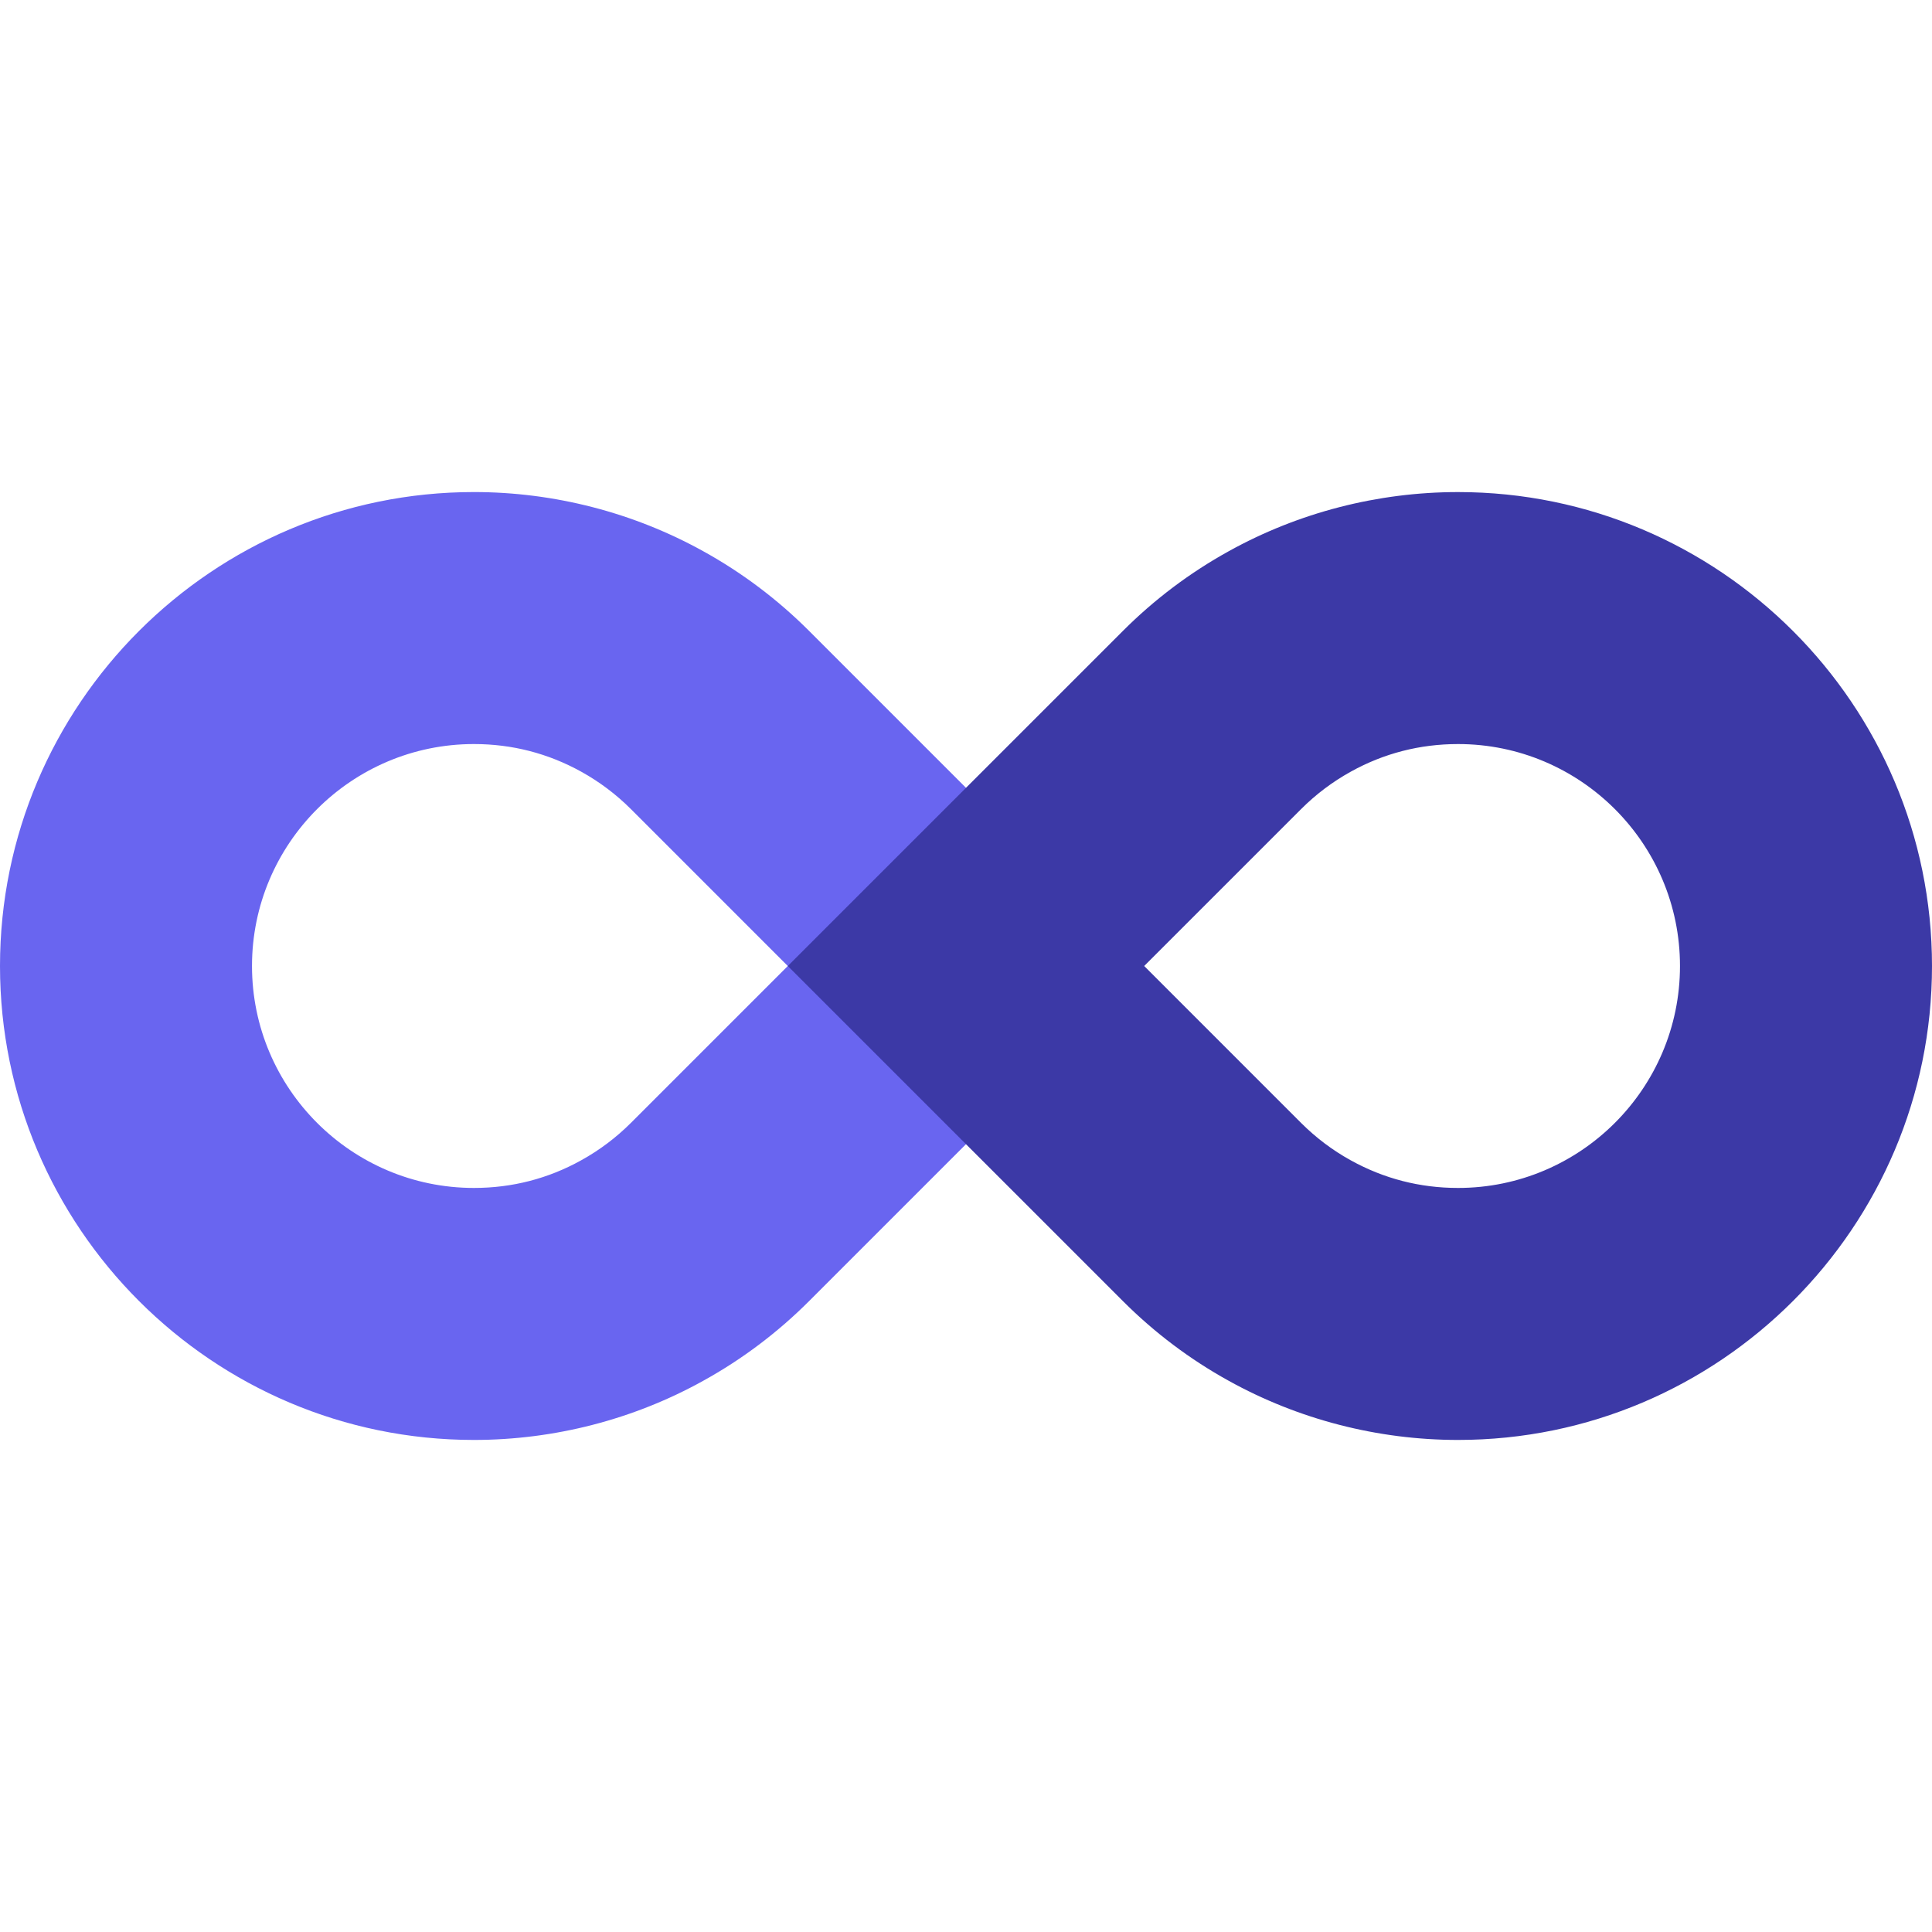 <svg version="1.1" id="Layer_1" xmlns="http://www.w3.org/2000/svg" xmlns:xlink="http://www.w3.org/1999/xlink" x="0px" y="0px" viewBox="0 0 490.667 490.667" style="enable-background:new 0 0 490.667 490.667;" xml:space="preserve">
<g>
<path style="fill: rgb(105, 101, 240);" d="M120.367,365.7C53.995,365.7,0,311.706,0,245.333s53.99-120.367,120.367-120.367
		c20.382,0,40.533,5.205,58.274,15.049c9.805,5.419,18.85,12.224,26.833,20.207l85.107,85.111l-85.094,85.099
		c-7.991,7.991-17.041,14.81-26.901,20.25C160.913,360.495,140.762,365.7,120.367,365.7z M120.367,188.966
		C89.284,188.966,64,214.251,64,245.333S89.284,301.7,120.367,301.7c9.685,0,18.842-2.359,27.217-7.01
		c4.668-2.577,8.9-5.769,12.646-9.51l39.846-39.846l-39.846-39.851c-3.746-3.742-7.987-6.933-12.595-9.485
		C139.209,191.326,130.048,188.966,120.367,188.966z" id="id_101"></path>
<path style="fill: rgb(60, 57, 166);" d="M370.3,365.7c-20.399,0-40.559-5.205-58.291-15.049c-9.783-5.406-18.833-12.215-26.825-20.215
		l-85.107-85.103l85.107-85.099c7.974-7.983,17.015-14.793,26.876-20.241c17.698-9.822,37.85-15.023,58.24-15.023
		c66.368,0,120.367,53.995,120.367,120.367S436.668,365.7,370.3,365.7z M290.59,245.333l39.842,39.851
		c3.759,3.75,7.983,6.942,12.574,9.476c8.444,4.685,17.6,7.04,27.29,7.04c31.083,0,56.367-25.284,56.367-56.367
		s-25.284-56.367-56.367-56.367c-9.69,0-18.85,2.359-27.234,7.01c-4.651,2.577-8.883,5.764-12.625,9.51L290.59,245.333z" id="id_102"></path>
</g>
<g>
</g>
<g>
</g>
<g>
</g>
<g>
</g>
<g>
</g>
<g>
</g>
<g>
</g>
<g>
</g>
<g>
</g>
<g>
</g>
<g>
</g>
<g>
</g>
<g>
</g>
<g>
</g>
<g>
</g>
</svg>
